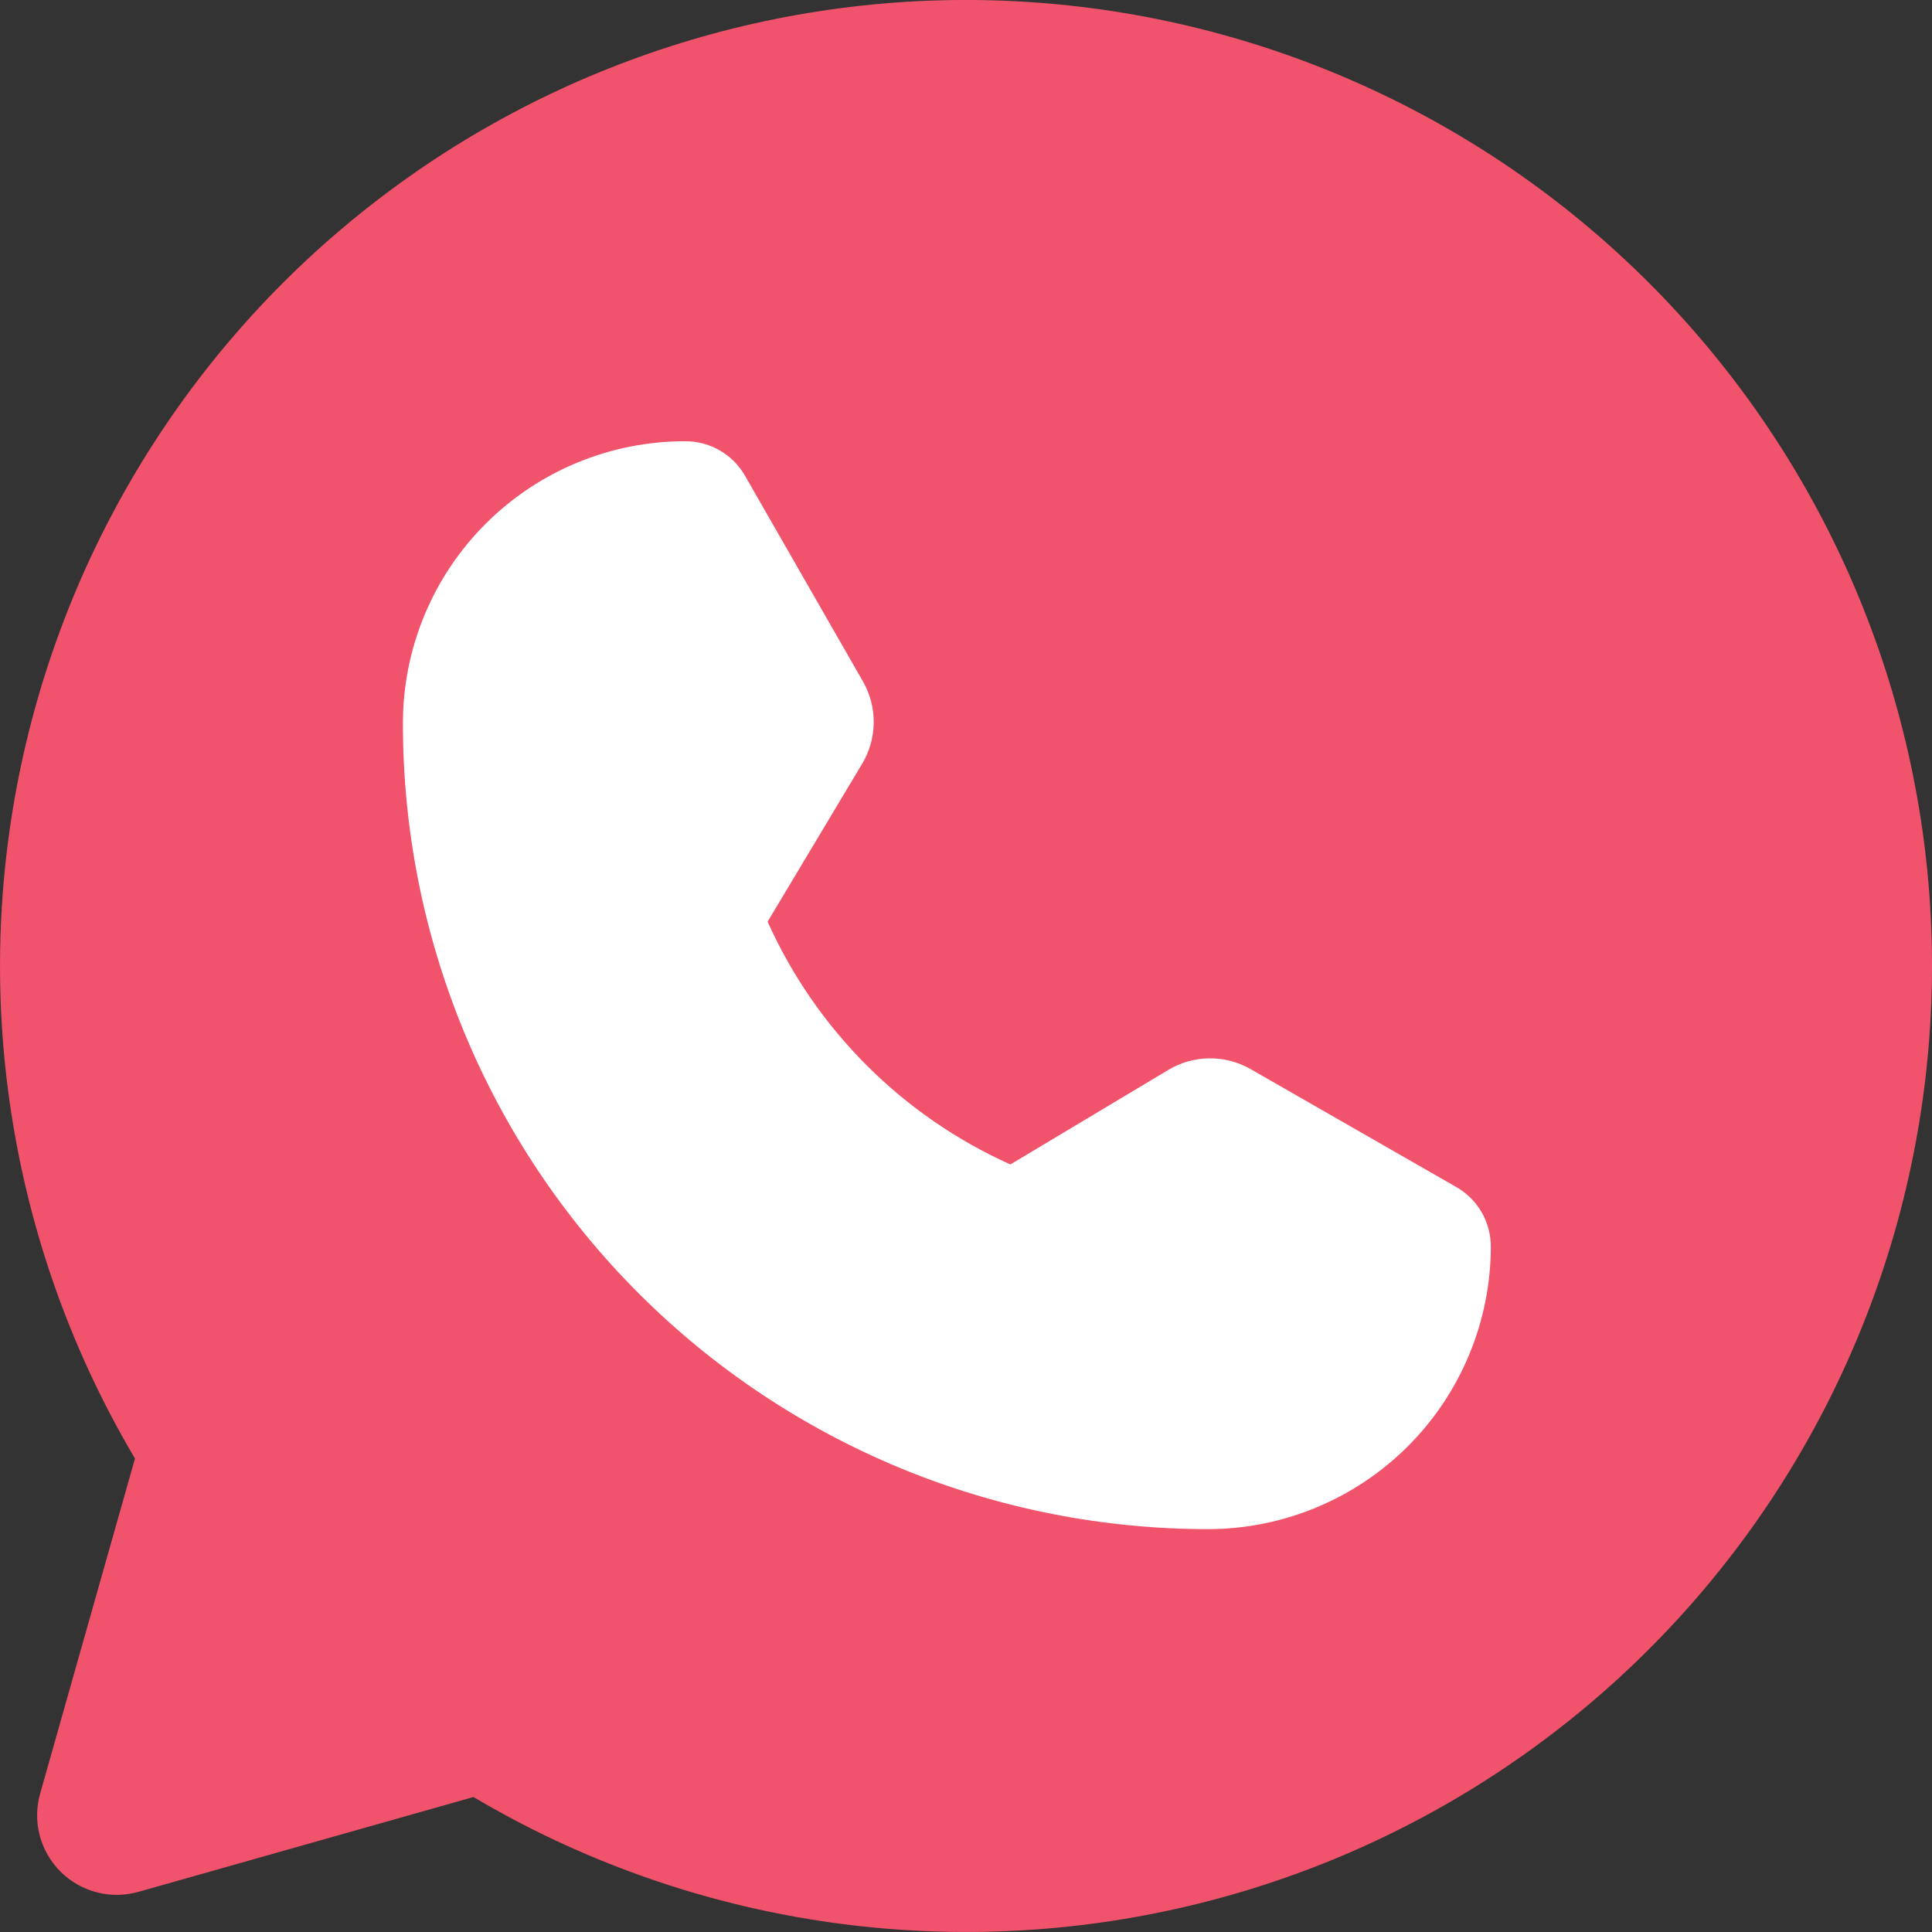 <svg width="29" height="29" viewBox="0 0 29 29" fill="none" xmlns="http://www.w3.org/2000/svg">
<rect x="0" y="0" width="29" height="29" fill="#333333" stroke="none"/>
<path d="M2.026 21.893C0.226 18.855 -0.404 15.263 0.255 11.793C0.914 8.323 2.817 5.213 5.607 3.047C8.397 0.881 11.882 -0.193 15.407 0.028C18.932 0.249 22.255 1.749 24.753 4.247C27.251 6.745 28.751 10.068 28.972 13.593C29.192 17.118 28.119 20.603 25.953 23.393C23.787 26.183 20.677 28.086 17.207 28.745C13.737 29.404 10.145 28.774 7.107 26.974L2.087 28.395C1.881 28.455 1.663 28.459 1.456 28.405C1.248 28.352 1.059 28.244 0.907 28.093C0.756 27.941 0.648 27.752 0.594 27.544C0.541 27.337 0.545 27.119 0.605 26.913L2.026 21.893Z" fill="#F0536B"/>
<path d="M18.16 22.953C16.568 22.956 14.991 22.646 13.52 22.039C12.049 21.431 10.712 20.54 9.587 19.414C8.461 18.289 7.569 16.952 6.962 15.481C6.355 14.01 6.045 12.433 6.048 10.841C6.052 9.721 6.5 8.648 7.294 7.858C8.087 7.067 9.162 6.623 10.282 6.623C10.467 6.622 10.649 6.67 10.808 6.763C10.968 6.856 11.1 6.991 11.189 7.152L12.958 10.237C13.063 10.424 13.117 10.636 13.115 10.851C13.112 11.066 13.053 11.277 12.943 11.461L11.522 13.835C12.25 15.455 13.546 16.751 15.166 17.479L17.54 16.058C17.724 15.948 17.935 15.889 18.15 15.886C18.365 15.883 18.577 15.938 18.764 16.043L21.849 17.812C22.01 17.901 22.145 18.033 22.238 18.193C22.331 18.352 22.379 18.534 22.378 18.719C22.374 19.838 21.929 20.91 21.139 21.703C20.349 22.495 19.279 22.945 18.16 22.953Z" fill="white"/>
</svg>
